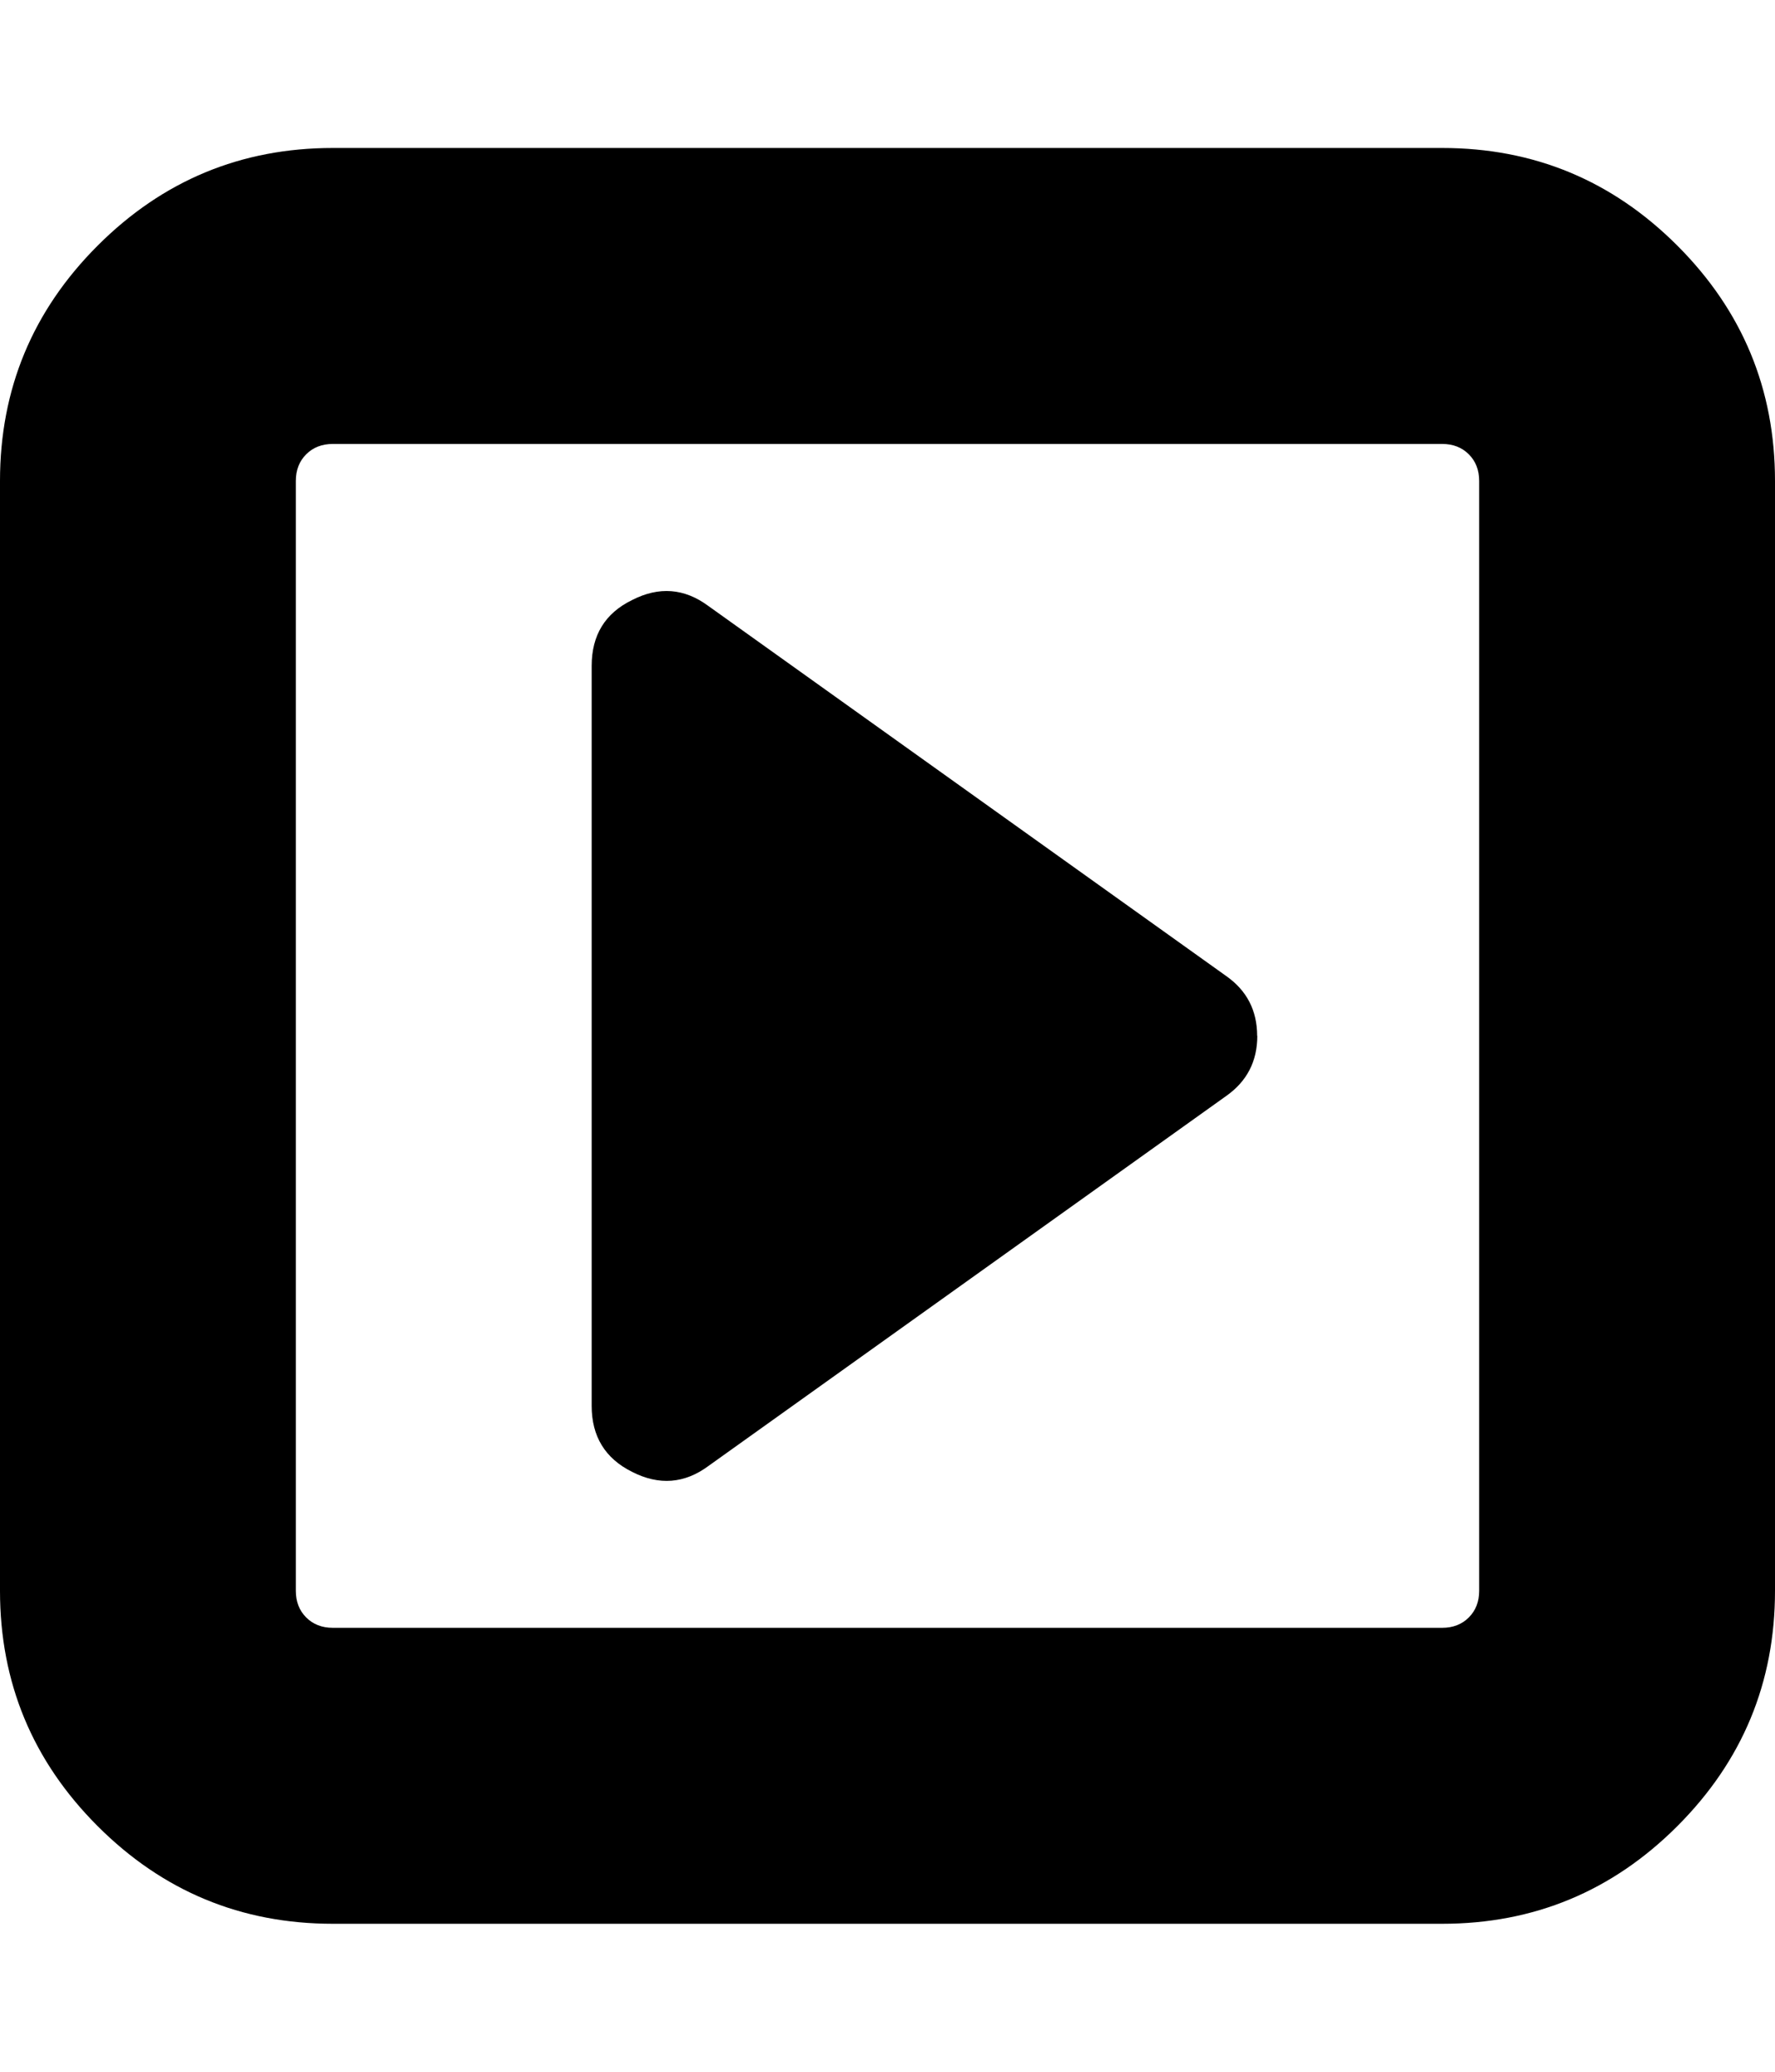 <svg xmlns="http://www.w3.org/2000/svg" viewBox="0 0 12 14"><path d="M8.5 7q0 .258-.21.406l-3.5 2.5q-.243.18-.517.04Q4 9.81 4 9.5v-5q0-.312.273-.445.273-.14.516.04l3.5 2.5q.21.147.21.405zm1.5 3.75v-7.5q0-.11-.07-.18T9.75 3h-7.5q-.11 0-.18.07T2 3.25v7.5q0 .11.07.18t.18.07h7.5q.11 0 .18-.07t.07-.18zm2-7.5v7.5q0 .93-.66 1.59T9.75 13h-7.5q-.93 0-1.59-.66T0 10.75v-7.5q0-.93.66-1.59T2.25 1h7.5q.93 0 1.59.66T12 3.25z" /></svg>